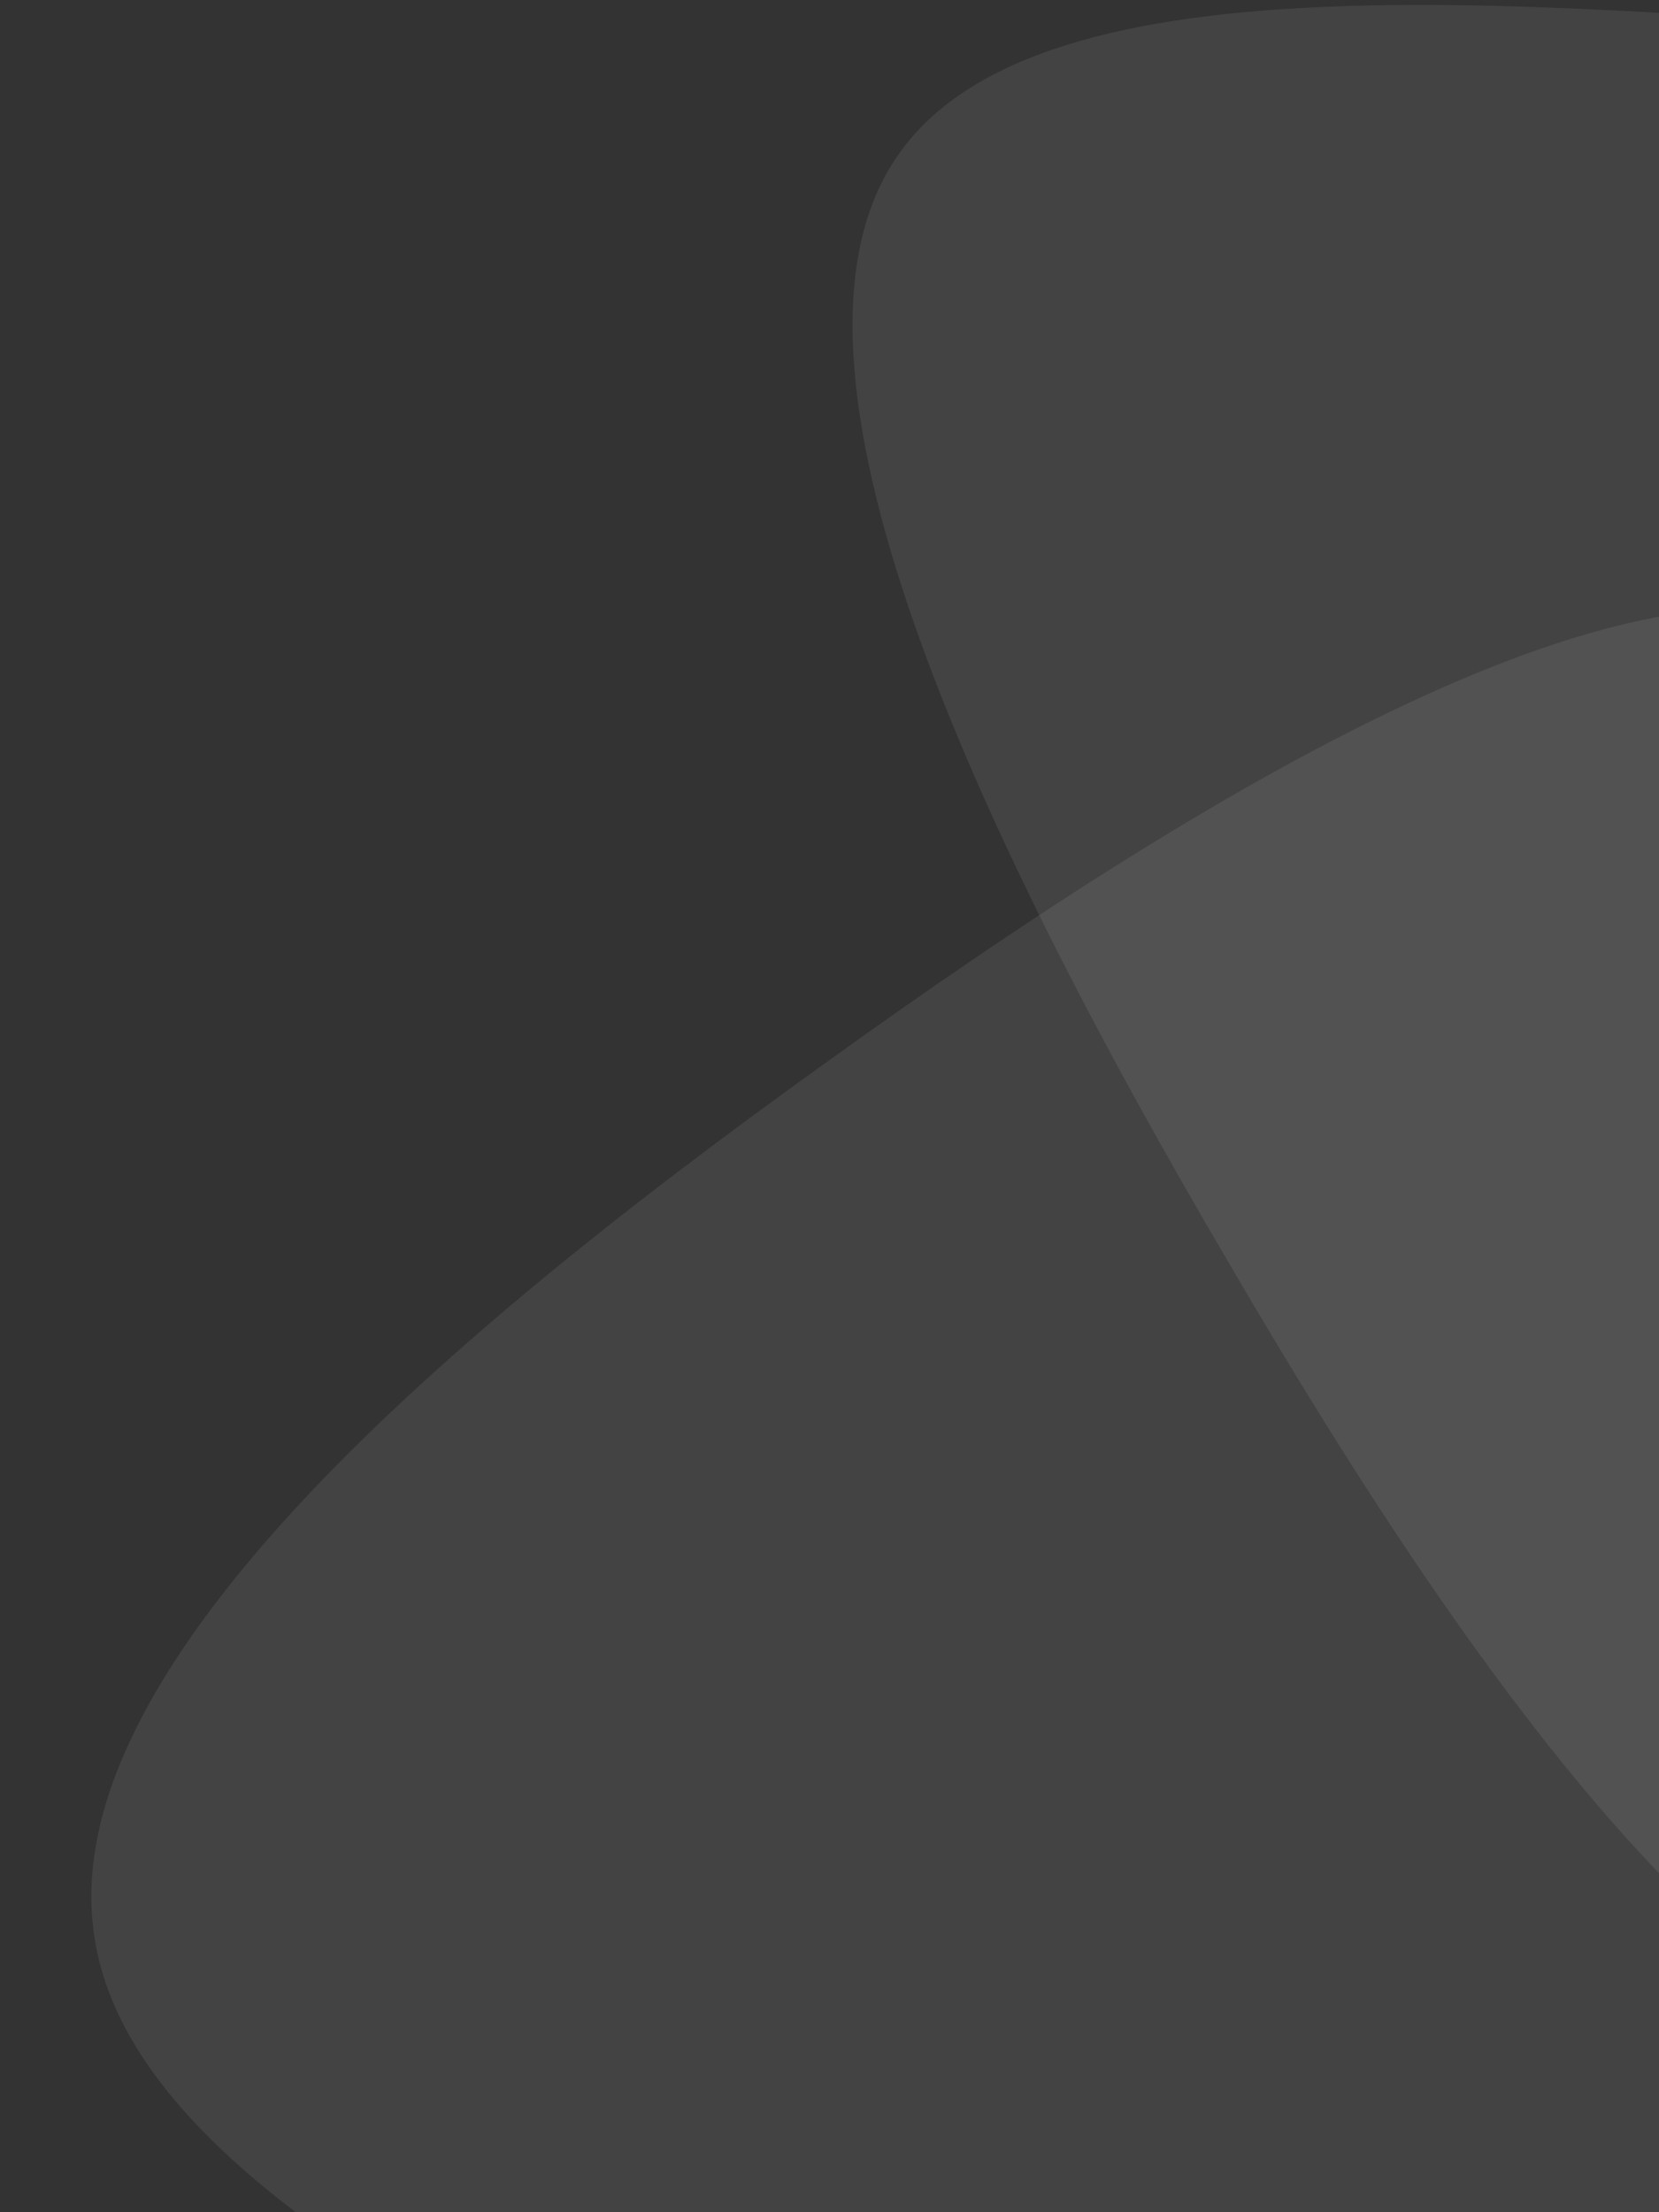 <svg width="288" height="384" fill="none" xmlns="http://www.w3.org/2000/svg"><rect width="100%" height="100%" fill="#333333" stroke="none"/><path opacity=".08" d="M516.963 44.656c19.509 32.792-11.514 97.392-46.694 167.239-35.181 69.847-74.199 144.941-118.654 147.892-44.456 3.279-94.348-65.256-138.164-140.35-44.135-75.093-82.514-156.745-57.568-192.489C180.829-9.122 268.78 1.043 348.097 6.29c79.316 5.247 149.357 5.903 168.866 38.367z" fill="#fff"/><path opacity=".08" d="M336.87 480.169c-30.586 22.316-96.079-4.365-167.015-34.879-70.935-30.514-147.29-64.536-153.528-109.529C9.77 290.793 73.006 234.879 143.112 184.65c70.083-50.553 147.011-95.747 183.836-73.07 37.144 22.652 33.84 112.874 34.693 193.942.853 81.067 5.494 152.355-24.771 174.647z" fill="#fff"/></svg>